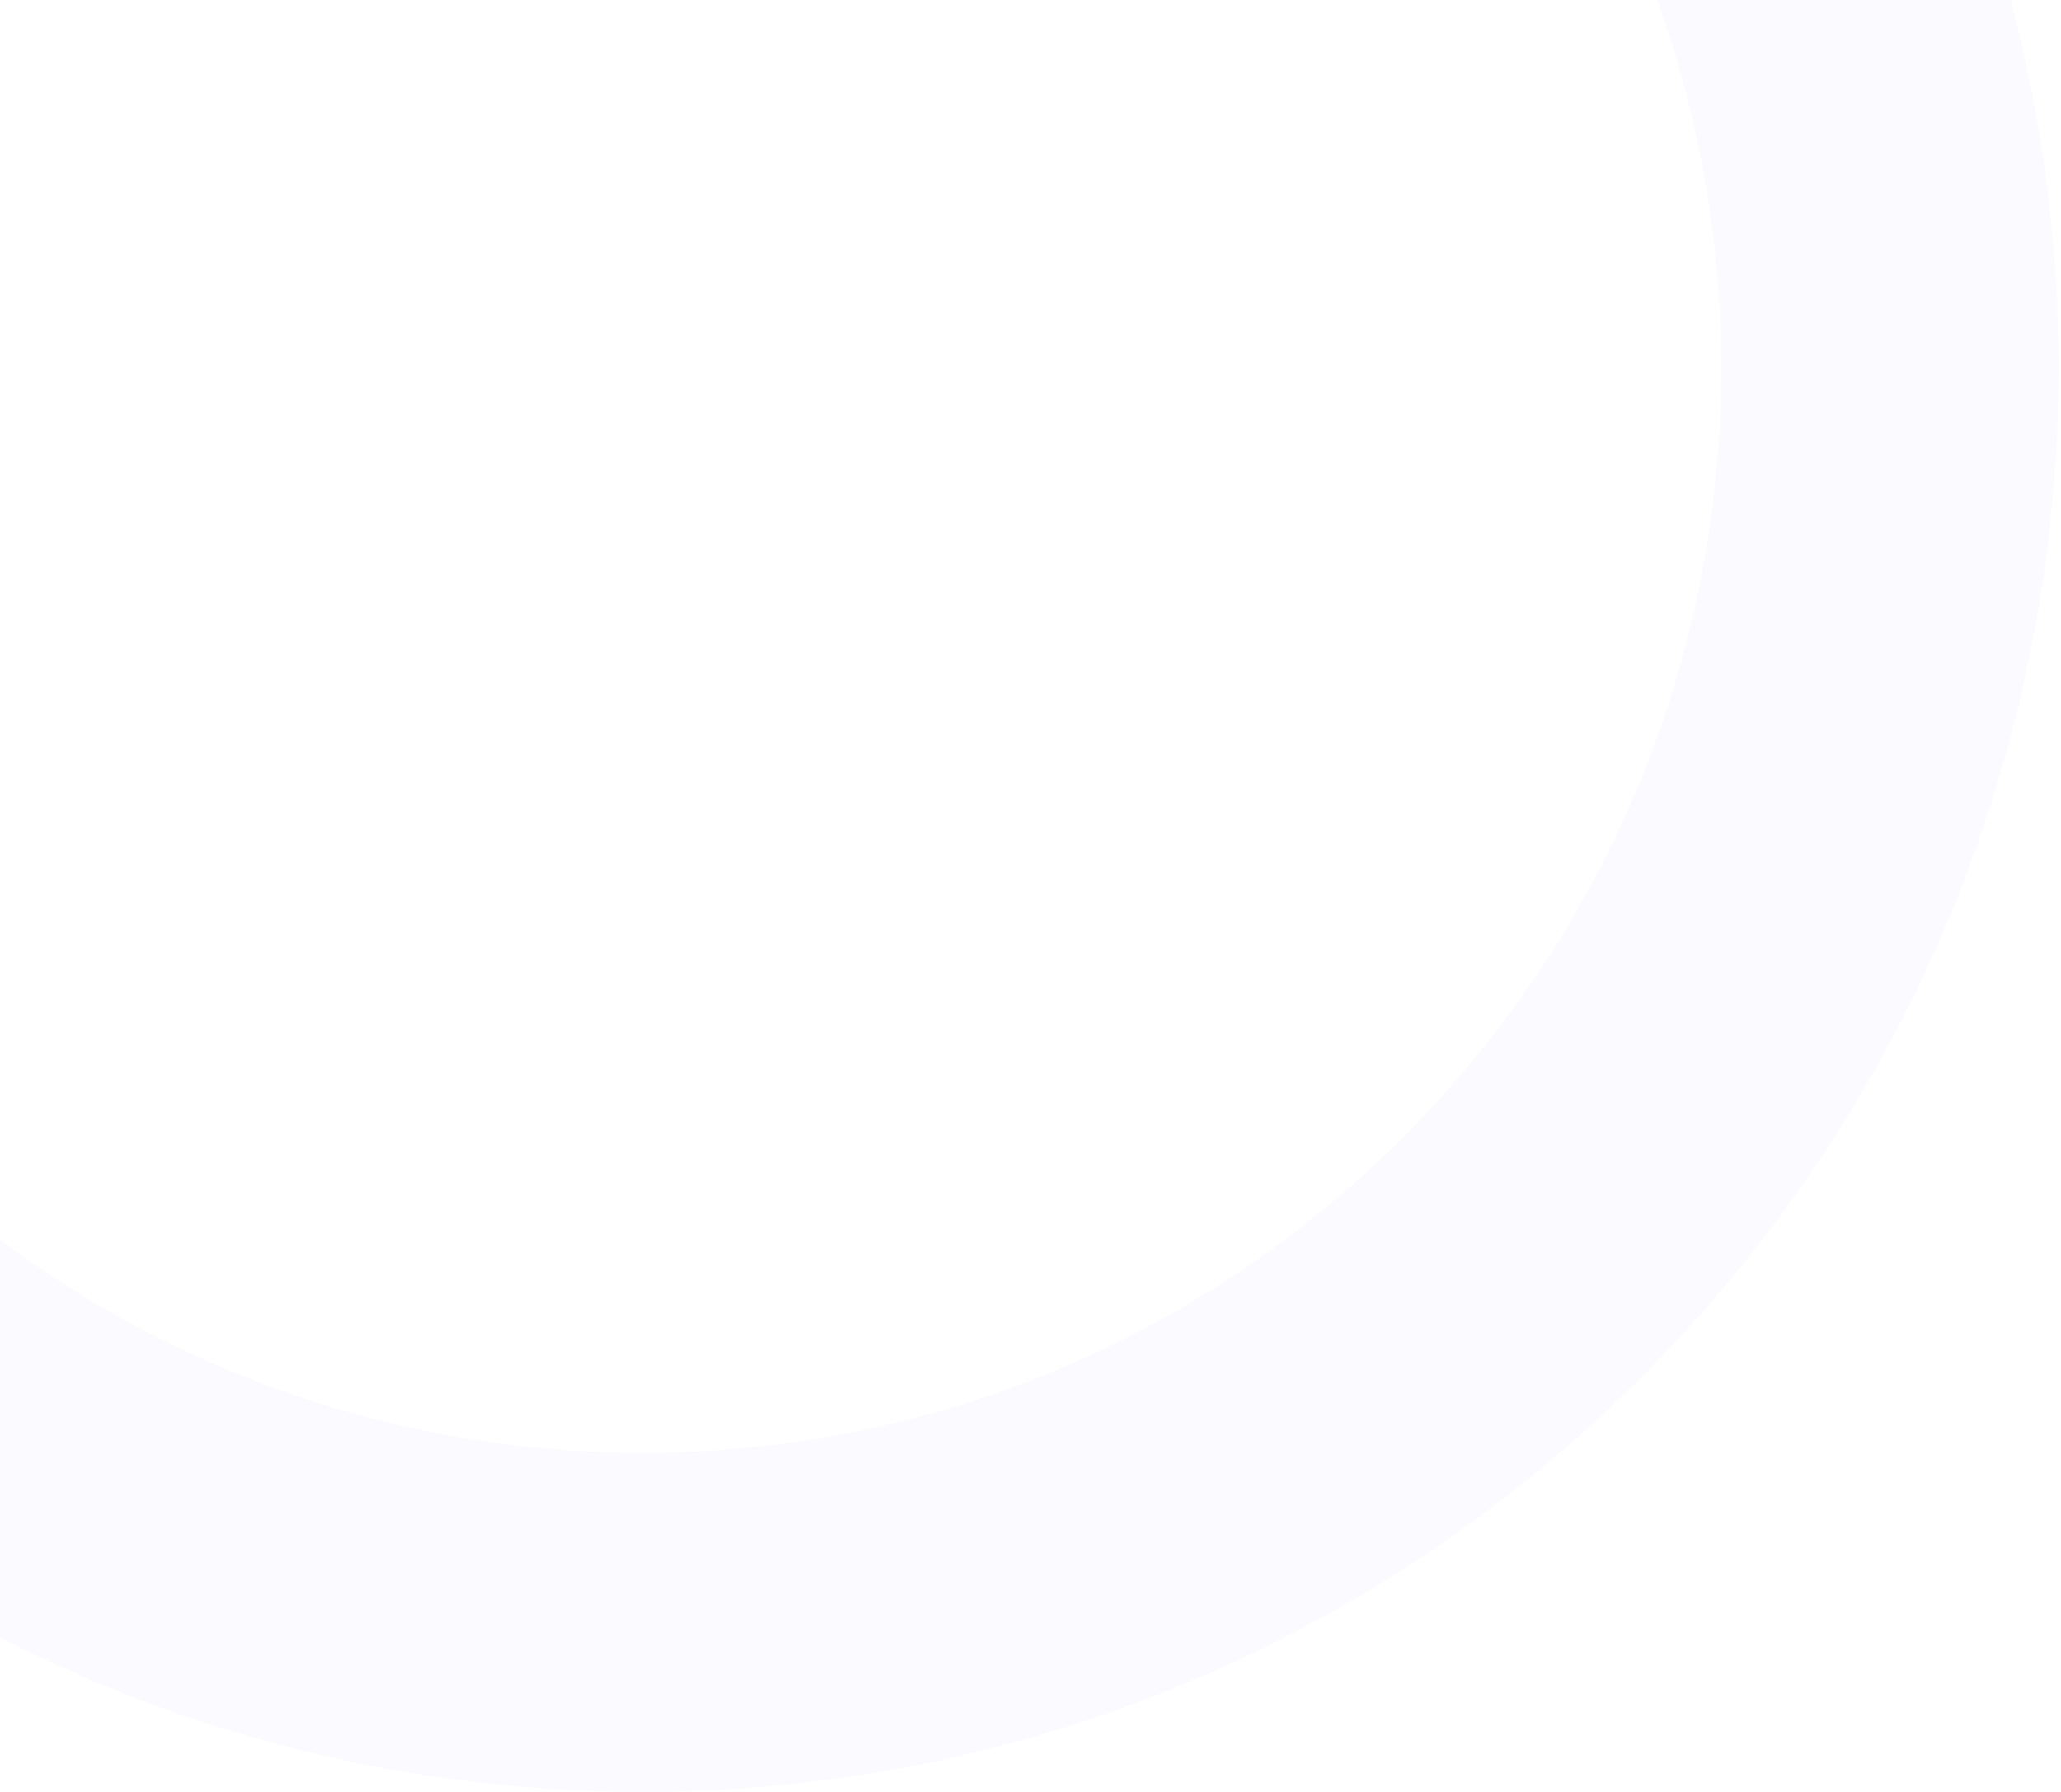 <svg width="521" height="453" viewBox="0 0 521 453" fill="none" xmlns="http://www.w3.org/2000/svg">
<path fill-rule="evenodd" clip-rule="evenodd" d="M-110.367 92.131C-109.777 -59.268 12.808 -181.525 163.435 -180.938C314.061 -180.351 435.69 -57.142 435.099 94.257C434.509 245.656 311.924 367.913 161.297 367.326C10.671 366.739 -110.958 243.53 -110.367 92.131ZM-195.597 91.798C-194.822 -106.913 -33.929 -267.375 163.769 -266.604C361.466 -265.834 521.103 -104.122 520.329 94.59C519.554 293.301 358.66 453.763 160.963 452.992C-36.734 452.222 -196.371 290.51 -195.597 91.798Z" fill="#2603FF" fill-opacity="0.02"/>
</svg>
